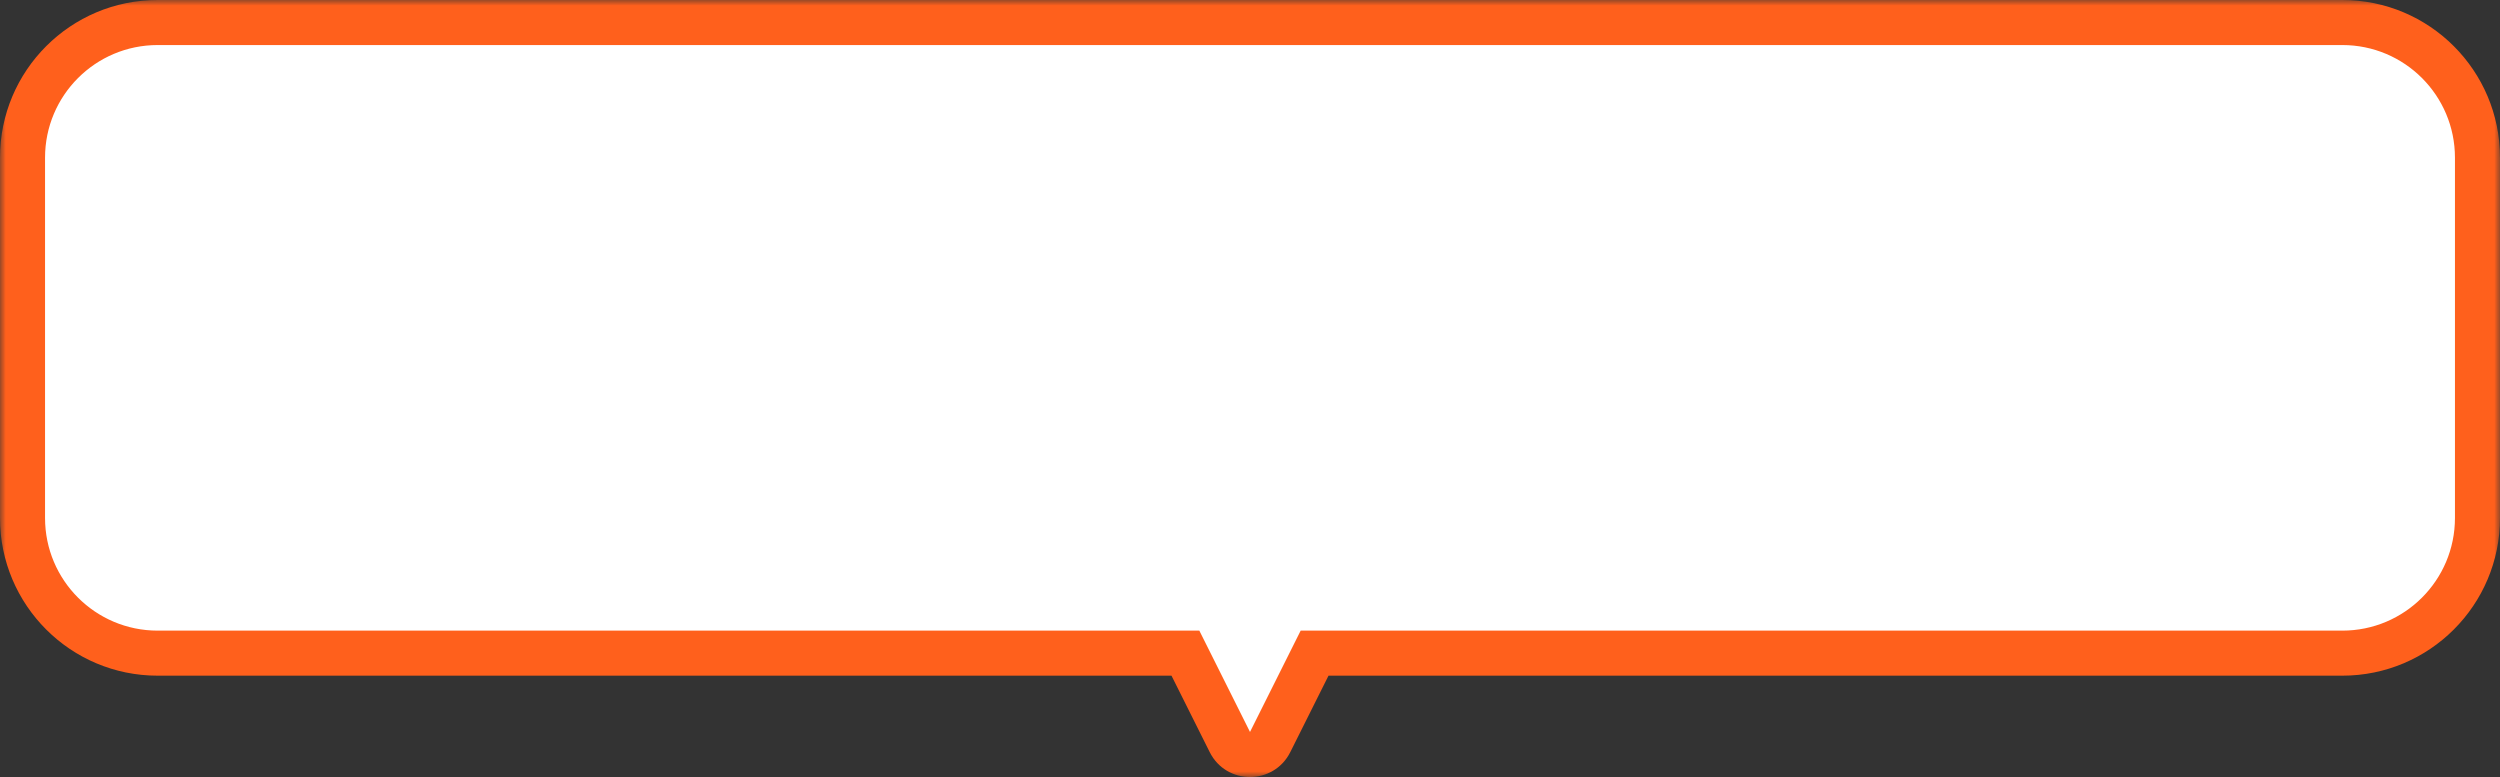 <svg width="222" height="69" viewBox="0 0 222 69" fill="none" xmlns="http://www.w3.org/2000/svg">
<rect x="0" y="0" width="222" height="69" fill="#333333" stroke="none"/>
<mask id="path-1-outside-1_2964_5619" maskUnits="userSpaceOnUse" x="0" y="0" width="222" height="69" fill="black">
<rect fill="white" width="222" height="69"/>
<path d="M208 2C214.627 2 220 7.373 220 14V46C220 52.627 214.627 58 208 58H116.735L112.789 65.893C112.052 67.367 109.948 67.367 109.211 65.893L105.265 58H14C7.373 58 2 52.627 2 46V14C2 7.373 7.373 2 14 2H208Z"/>
</mask>
<path d="M208 2C214.627 2 220 7.373 220 14V46C220 52.627 214.627 58 208 58H116.735L112.789 65.893C112.052 67.367 109.948 67.367 109.211 65.893L105.265 58H14C7.373 58 2 52.627 2 46V14C2 7.373 7.373 2 14 2H208Z" fill="white"/>
<path d="M220 14H222H220ZM220 46H222H220ZM208 58V60V58ZM116.735 58V56H115.499L114.946 57.106L116.735 58ZM112.789 65.893L114.578 66.787L114.578 66.787L112.789 65.893ZM109.211 65.893L107.422 66.787L107.422 66.787L109.211 65.893ZM105.265 58L107.054 57.106L106.501 56H105.265V58ZM2 46H0H2ZM2 14H0H2ZM14 2V0V2ZM208 2V4C213.523 4 218 8.477 218 14H220H222C222 6.268 215.732 0 208 0V2ZM220 14H218V46H220H222V14H220ZM220 46H218C218 51.523 213.523 56 208 56V58V60C215.732 60 222 53.732 222 46H220ZM208 58V56H116.735V58V60H208V58ZM116.735 58L114.946 57.106L111 64.998L112.789 65.893L114.578 66.787L118.524 58.894L116.735 58ZM112.789 65.893L111 64.998H111L109.211 65.893L107.422 66.787C108.896 69.735 113.104 69.735 114.578 66.787L112.789 65.893ZM109.211 65.893L111 64.998L107.054 57.106L105.265 58L103.476 58.894L107.422 66.787L109.211 65.893ZM105.265 58V56H14V58V60H105.265V58ZM14 58V56C8.477 56 4 51.523 4 46H2H0C1.19209e-07 53.732 6.268 60 14 60V58ZM2 46H4V14H2H0V46H2ZM2 14H4C4 8.477 8.477 4 14 4V2V0C6.268 2.38419e-07 5.96046e-07 6.268 0 14H2ZM14 2V4H208V2V0H14V2Z" fill="#FF601C" mask="url(#path-1-outside-1_2964_5619)"/>
</svg>
